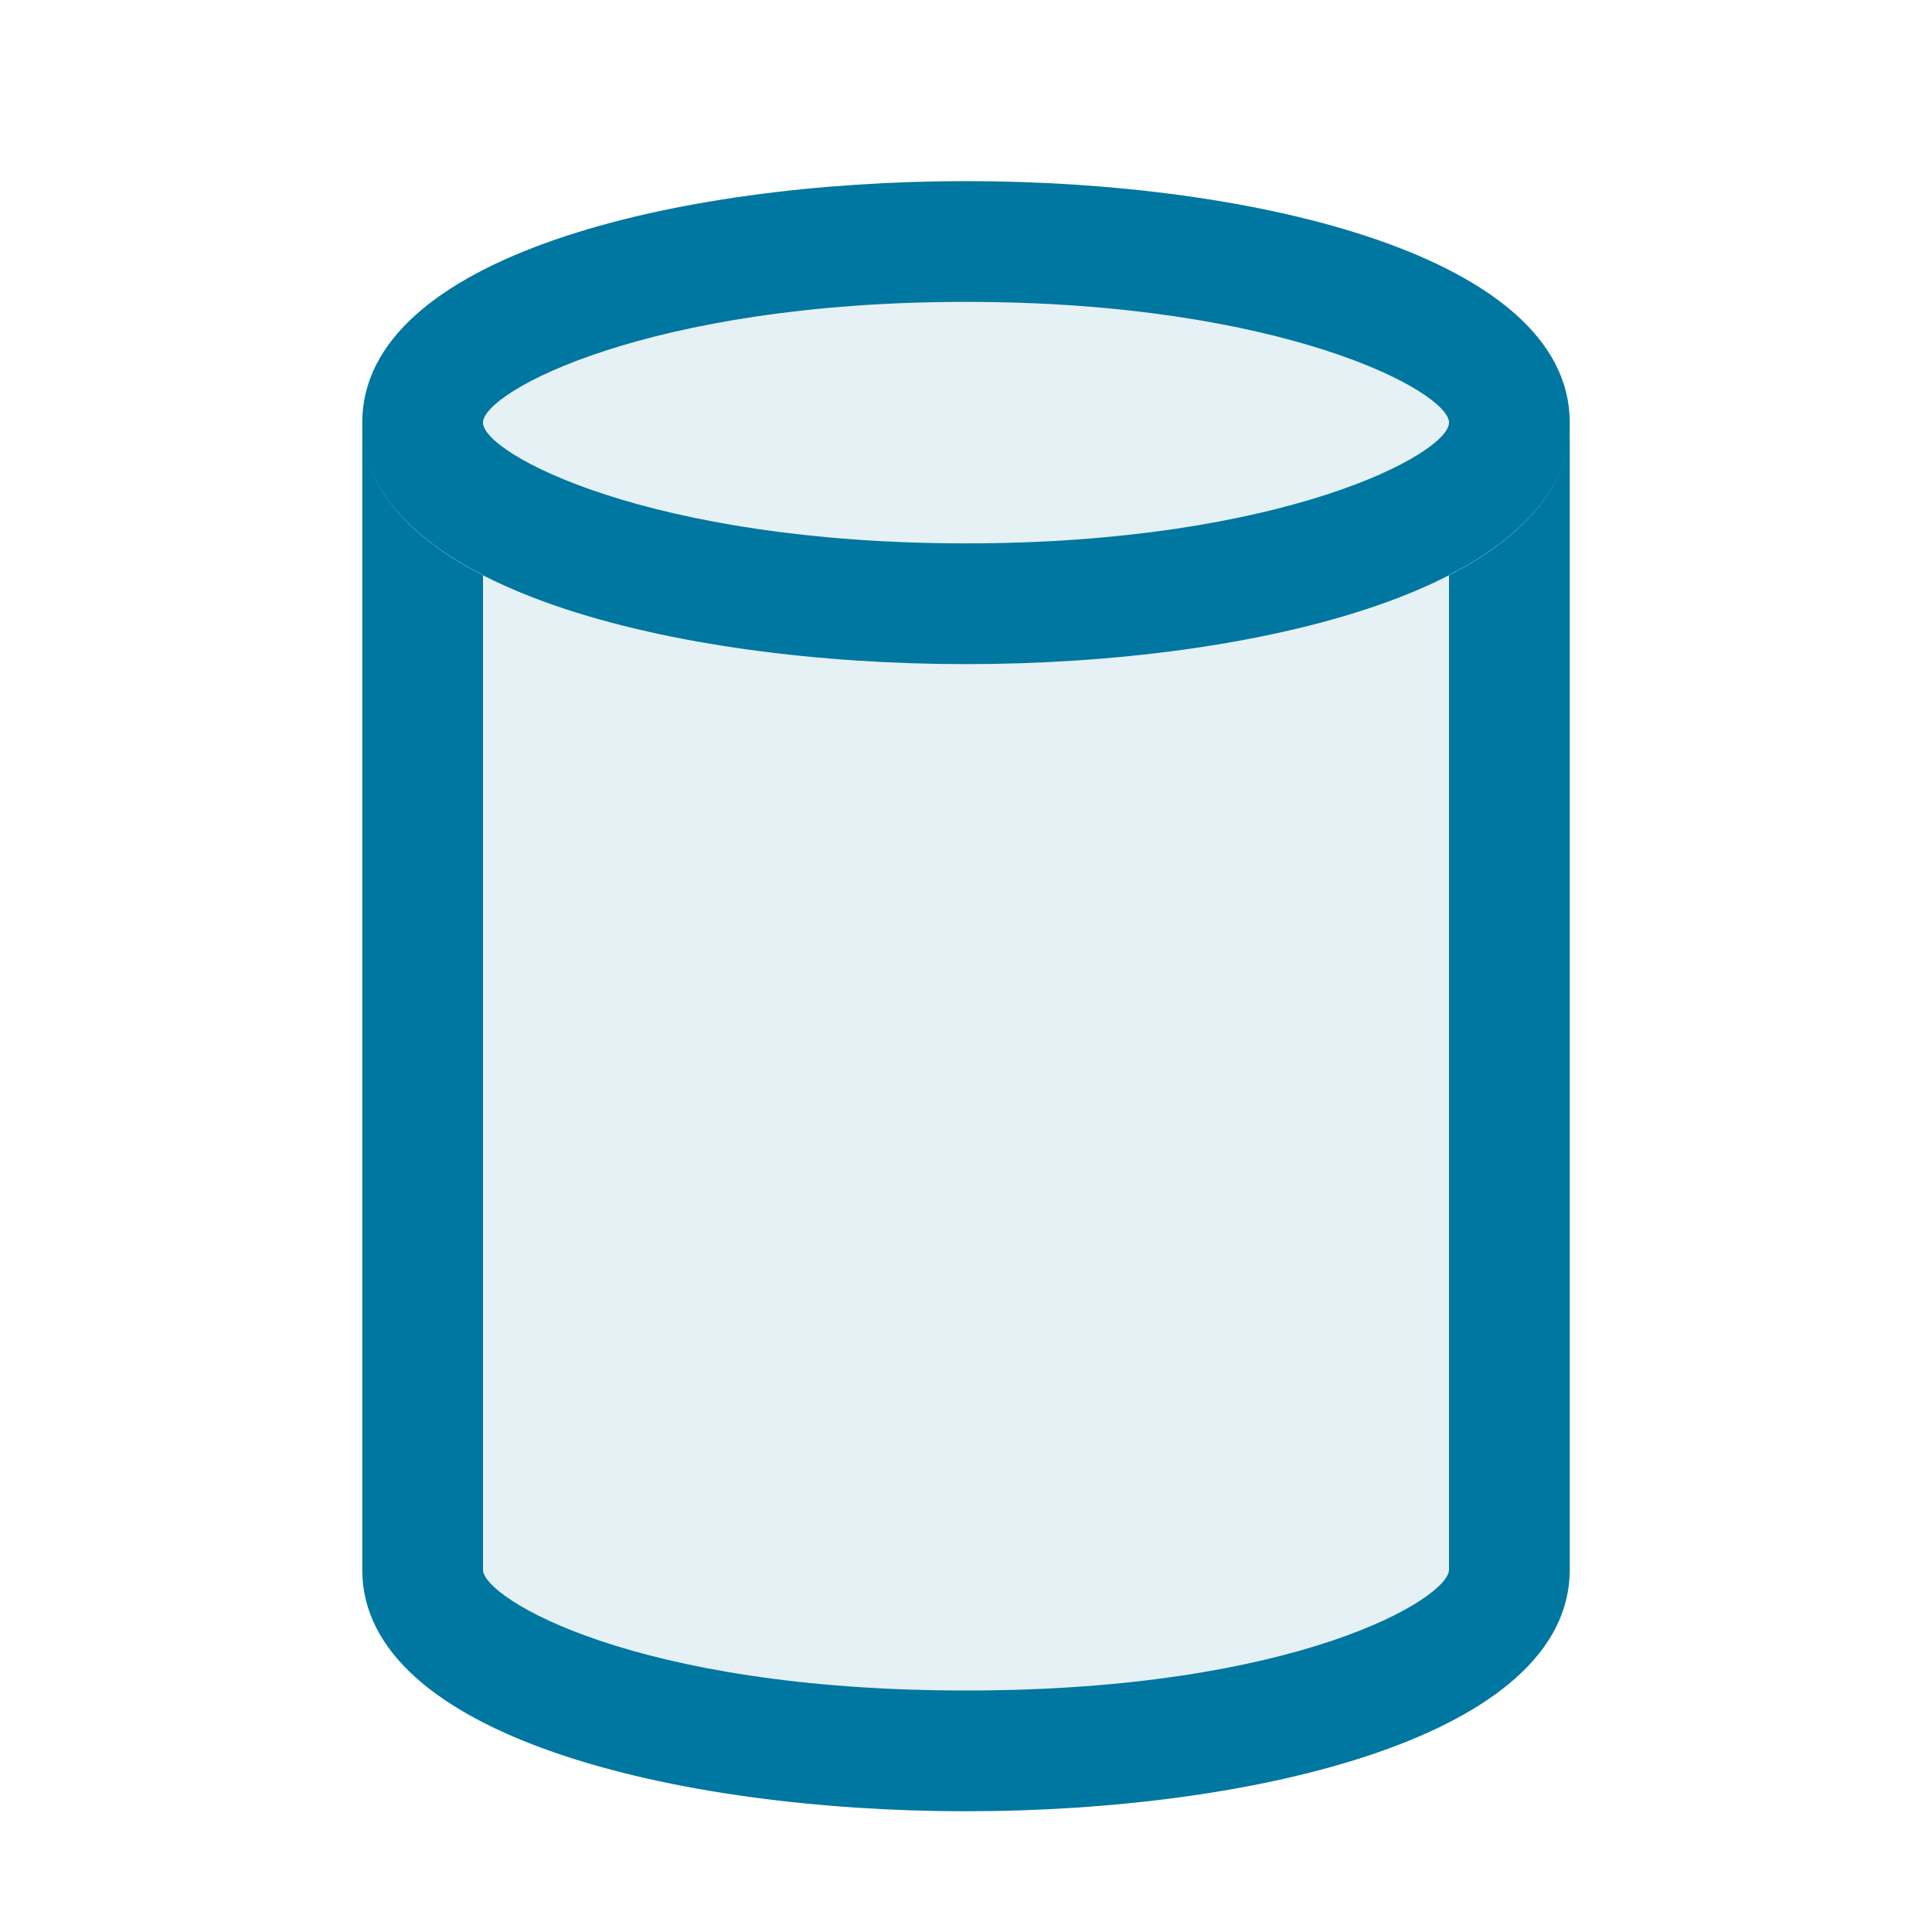 <svg xmlns="http://www.w3.org/2000/svg" viewBox="0 0 16 16">
  <g id="canvas" opacity="0" fill="none">
    <path d="M16,16H0V0H16Z" opacity="0" fill="none" />
  </g>
  <g id="level-1">
    <path d="M8,2c-2.164,0-4.5.574-4.5,1.5V13c0,.827,2.019,1.5,4.5,1.5s4.5-.673,4.5-1.5V3.5C12.5,2.574,10.164,2,8,2Z" fill="#0077a0" opacity="0.1" />
    <path d="M13,3.5V13c0,1.374-2.592,2-5,2s-5-.626-5-2V3.5c0,.53.388.948,1,1.262V13c0,.233,1.247,1,4,1s4-.767,4-1V4.762C12.612,4.448,13,4.03,13,3.5Zm0,0c0-1.374-2.592-2-5-2s-5,.626-5,2,2.592,2,5,2S13,4.874,13,3.5Zm-1,0c0,.257-1.375,1-4,1s-4-.743-4-1,1.375-1,4-1S12,3.243,12,3.5Z" fill="#0077a0" />
  </g>
</svg>